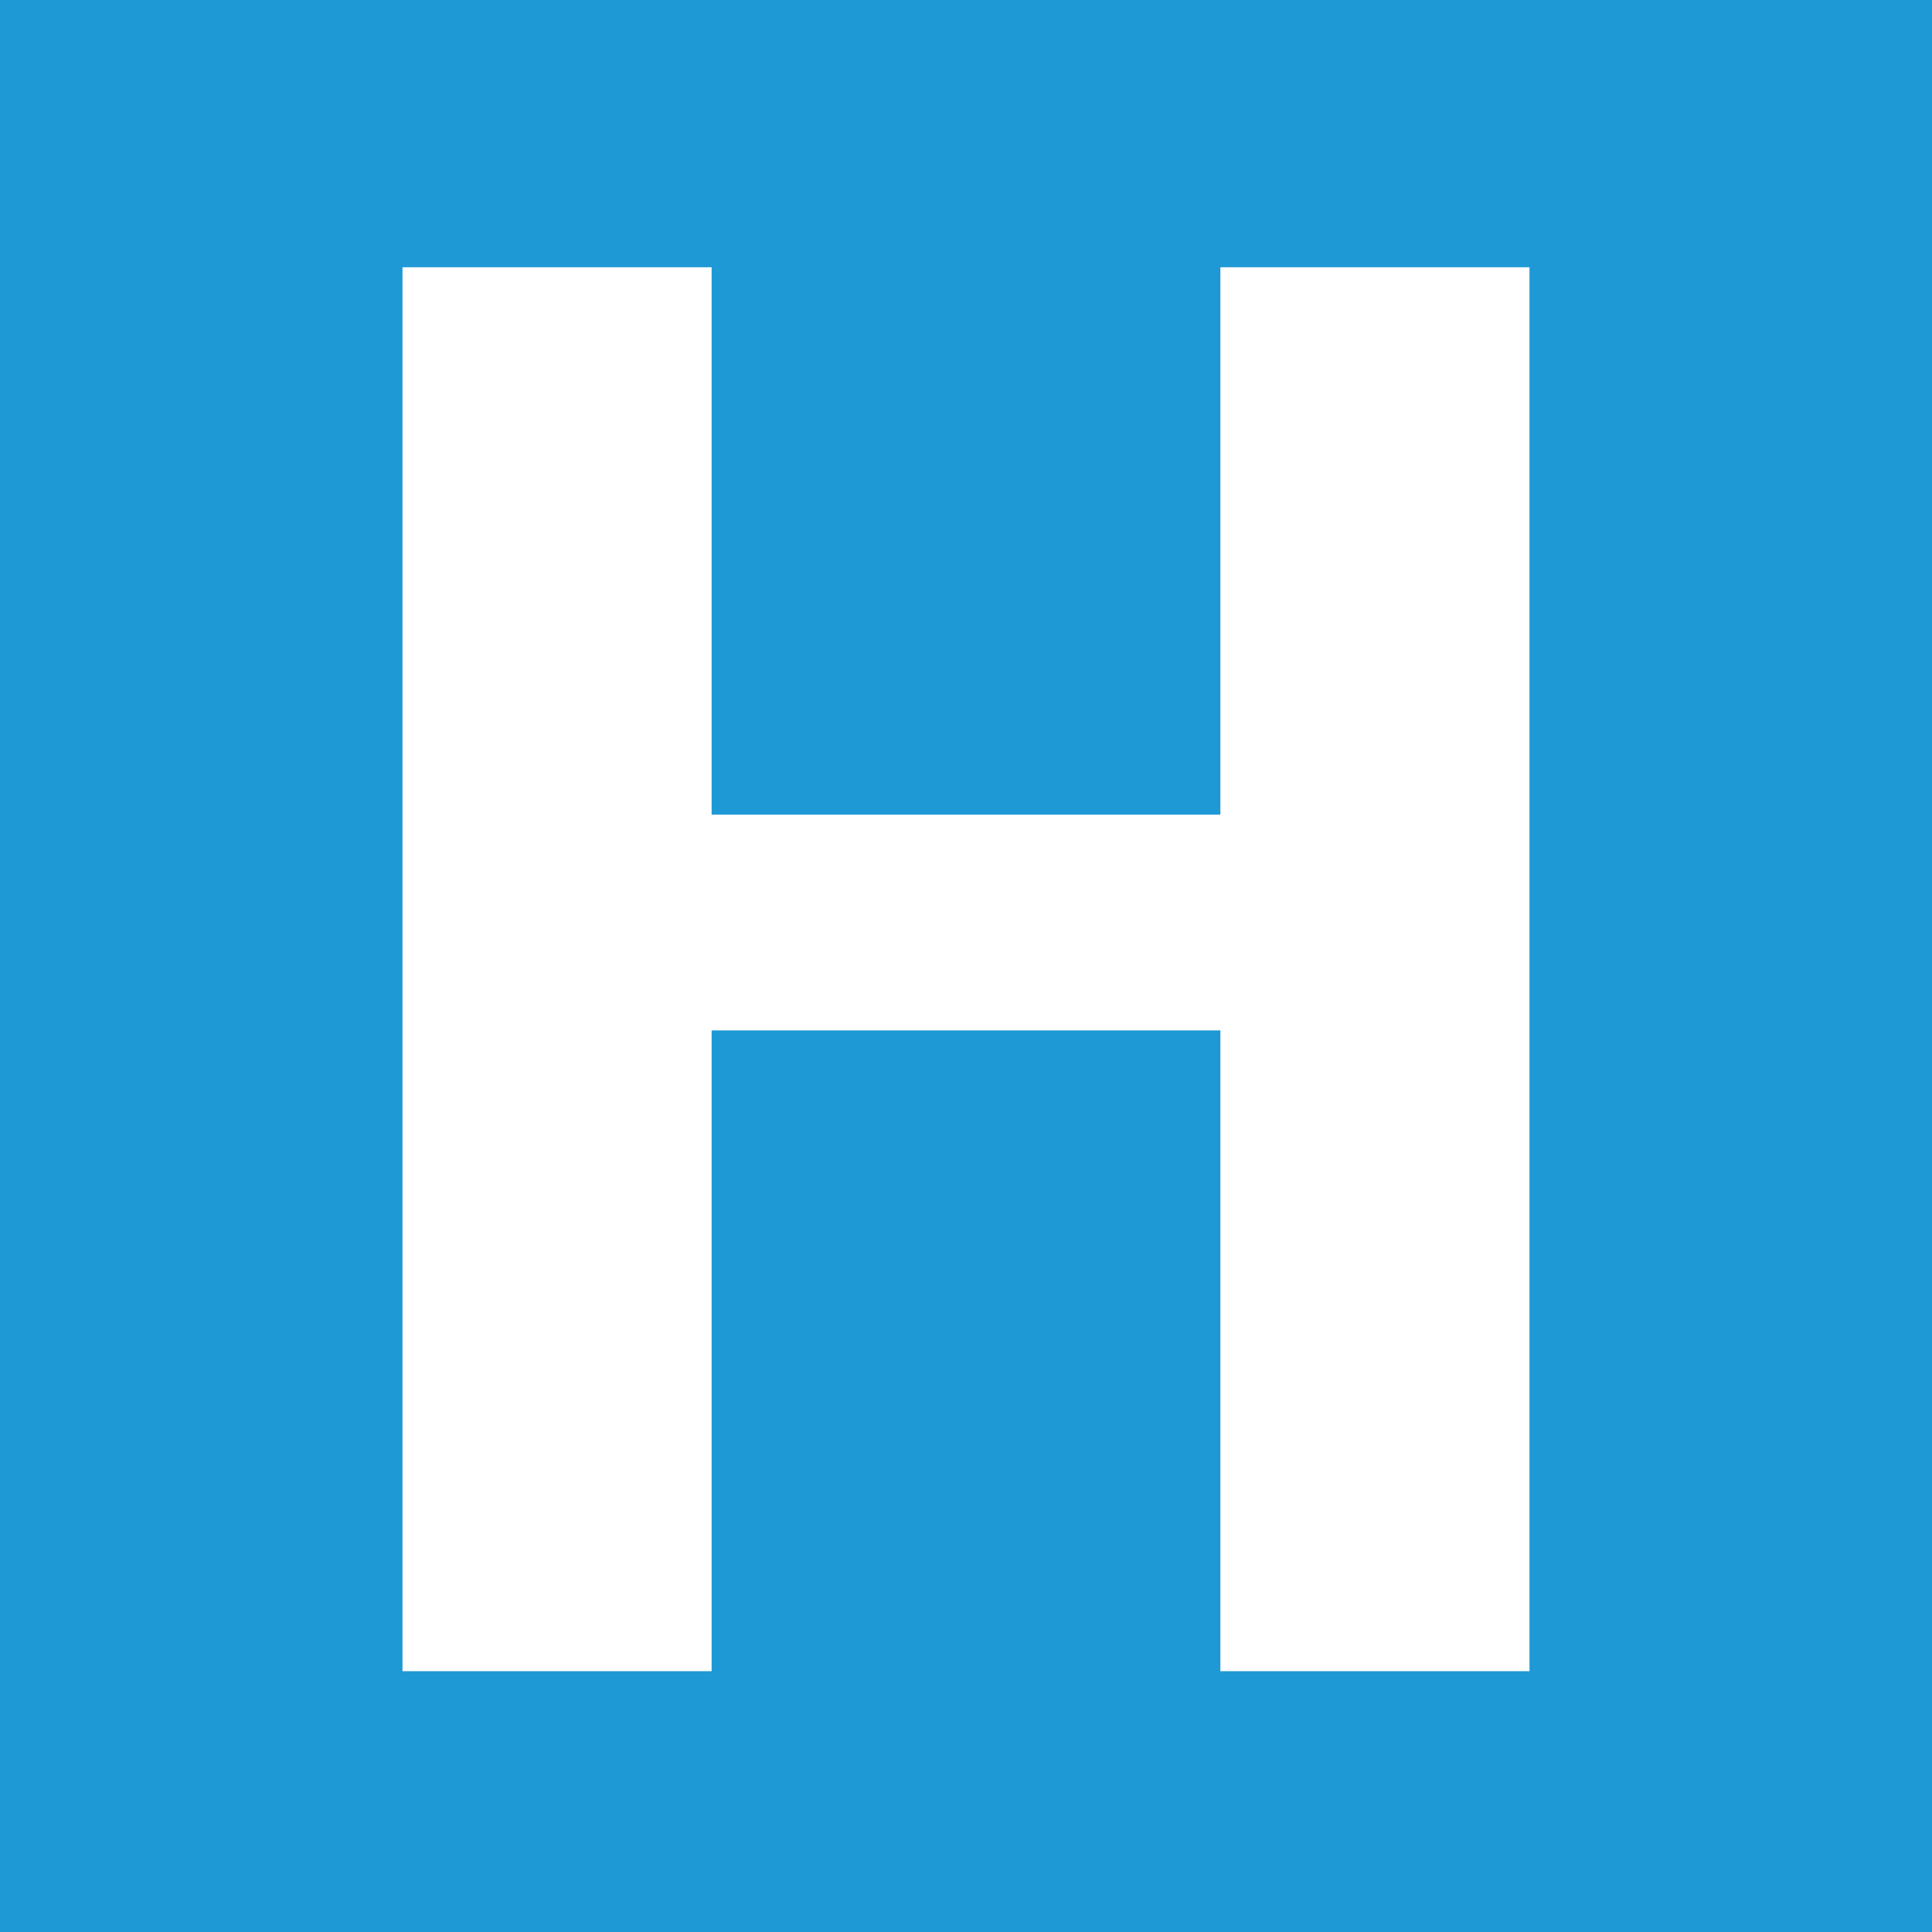 <svg 
 xmlns="http://www.w3.org/2000/svg"
 xmlns:xlink="http://www.w3.org/1999/xlink"
 width="600px" height="600px">
<path fill-rule="evenodd"  fill="rgb(30, 153, 213)"
 d="M-0.000,-0.000 L600.000,-0.000 L600.000,600.000 L-0.000,600.000 L-0.000,-0.000 Z"/>
<path fill-rule="evenodd"  fill="rgb(255, 255, 255)"
 d="M379.000,519.000 L379.000,320.000 L221.000,320.000 L221.000,519.000 L125.000,519.000 L125.000,83.000 L221.000,83.000 L221.000,253.000 L379.000,253.000 L379.000,83.000 L475.000,83.000 L475.000,519.000 L379.000,519.000 Z"/>
</svg>